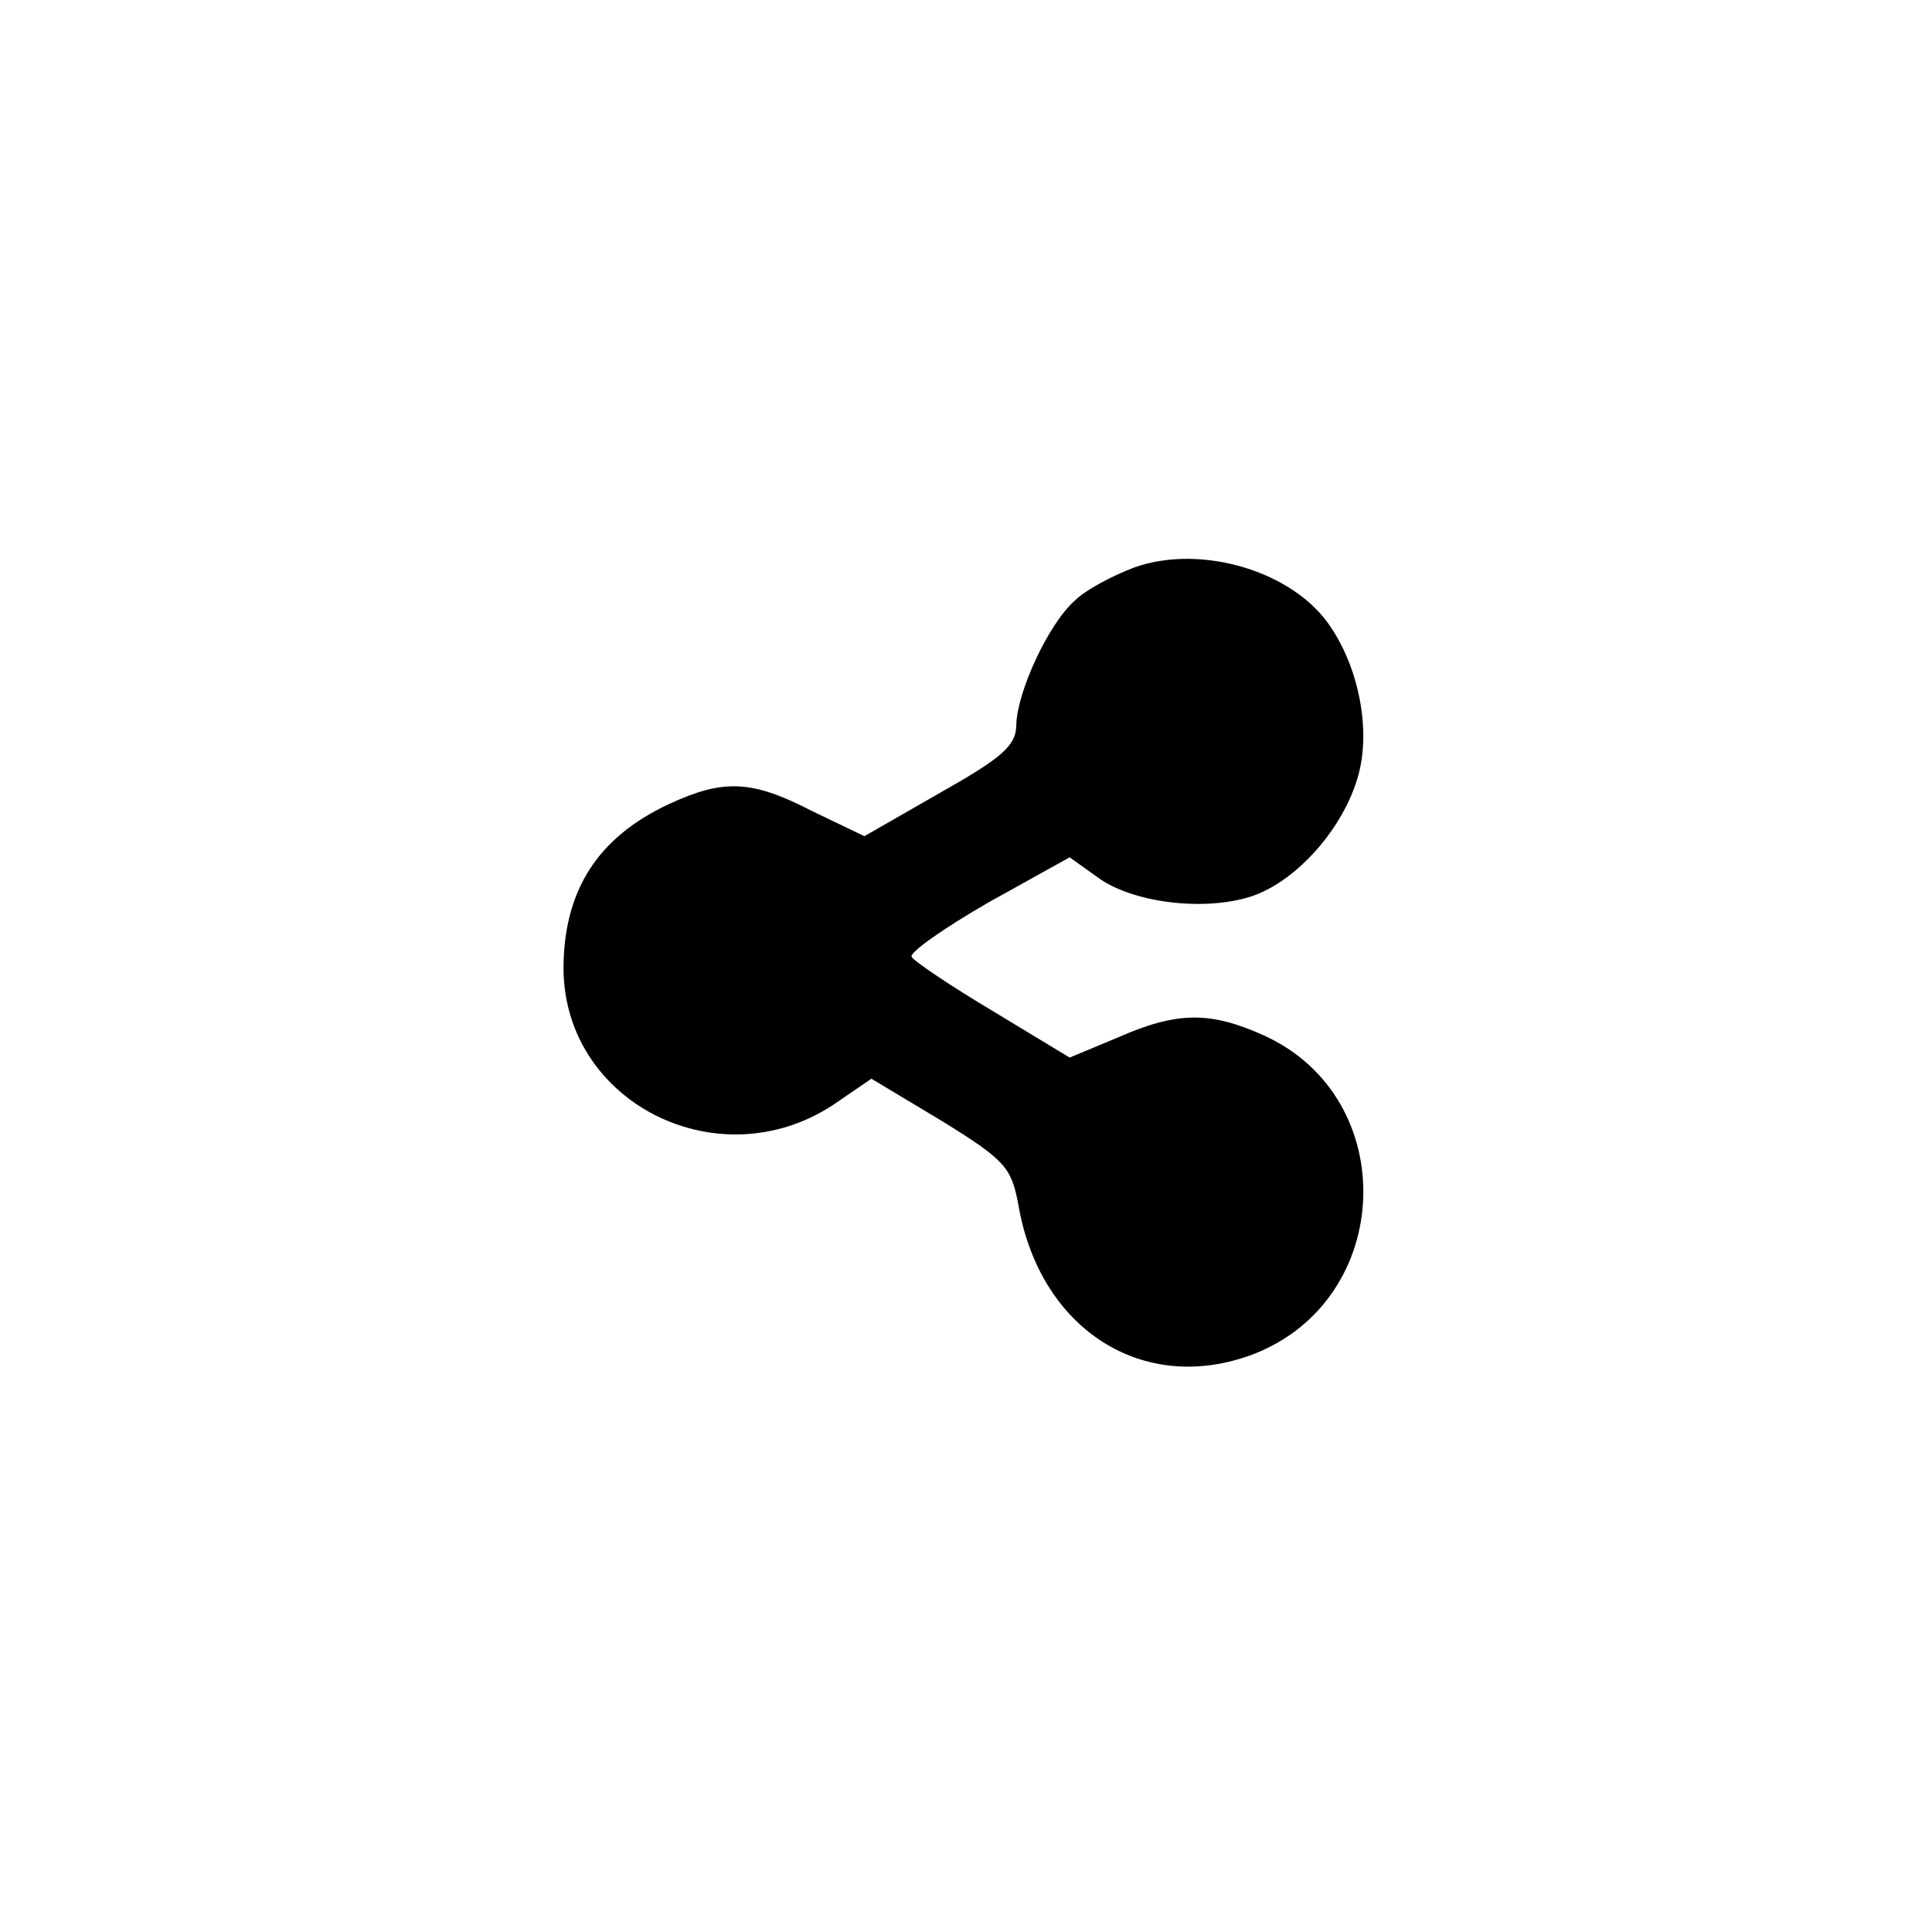 <?xml version="1.0" standalone="no"?>
<!DOCTYPE svg PUBLIC "-//W3C//DTD SVG 20010904//EN"
 "http://www.w3.org/TR/2001/REC-SVG-20010904/DTD/svg10.dtd">
<svg version="1.0" xmlns="http://www.w3.org/2000/svg"
 width="192pt" height="192pt" viewBox="0 0 192 192"
 preserveAspectRatio="xMidYMid meet">
<g transform="translate(0,192) scale(0.1,-0.1)"
fill="#000000" stroke="none">
811 c445 -92 729 -532 635 -987 -62 -301 -295 -546 -601 -630 -91 -26 -329
-26 -420 0 -291 80 -516 305 -596 596 -26 91 -26 329 0 420 120 433 542 692
982 601z"/>
<path d="M1127 1356 c-21 -8 -48 -22 -59 -33 -26 -23 -57 -90 -58 -123 0 -21
-14 -33 -76 -68 l-75 -43 -52 25 c-60 31 -88 32 -142 7 -71 -33 -105 -86 -105
-164 1 -133 154 -210 268 -135 l38 26 70 -42 c63 -39 69 -46 76 -83 21 -124
124 -190 233 -149 141 54 148 255 11 317 -53 24 -86 24 -145 -2 l-48 -20 -76
46 c-42 25 -79 50 -81 54 -3 4 31 28 76 54 l81 45 28 -20 c34 -25 105 -34 152
-19 46 15 93 69 107 121 12 44 1 104 -27 146 -36 56 -129 84 -196 60z"/>
</g>
</svg>
